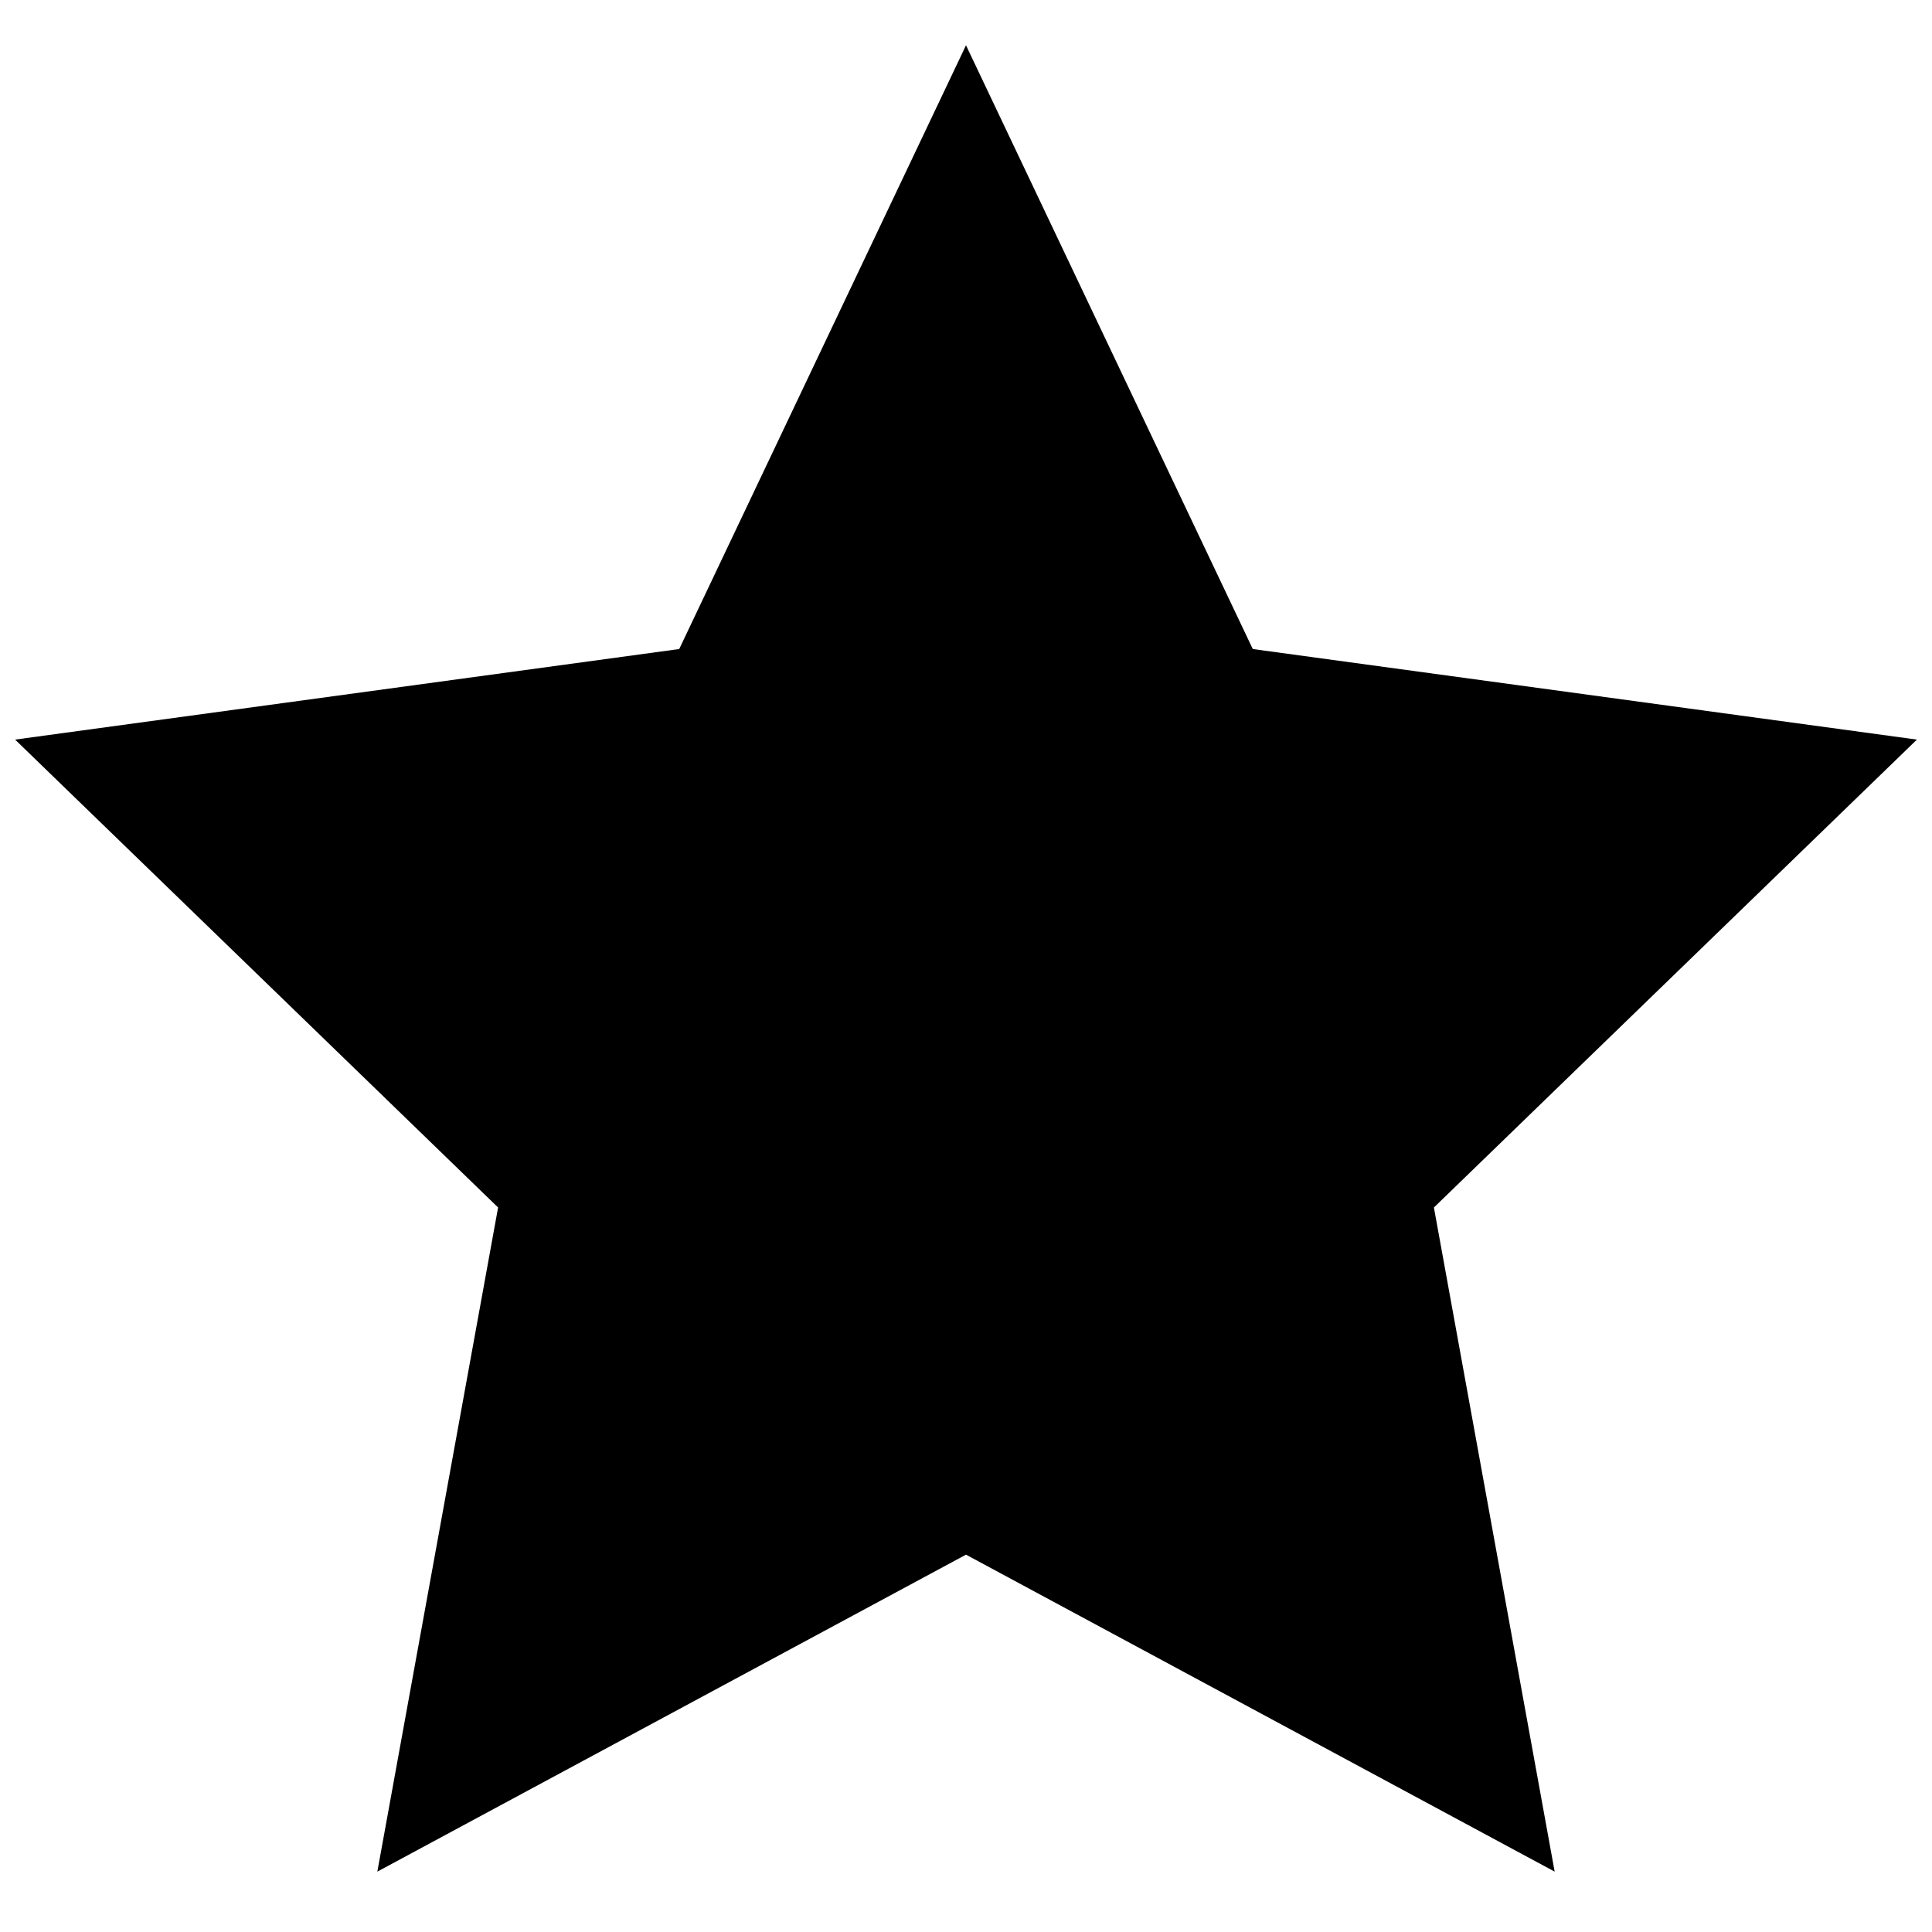 <svg xmlns="http://www.w3.org/2000/svg" viewBox="0 0 128 128"><mask id="A"><path fill="#fff" d="M0 0h128v128H0z"/><path d="M46 50h8v44h-8z"/><ellipse cx="74" cy="72" rx="14" ry="22"/><ellipse cx="74" cy="72" rx="6" ry="14" fill="#fff"/></mask><path d="M64 3l19 40 44 6-32 31 8 44-39-21-39 21 8-44L1 49l44-6z" mask="url(#A)"/></svg>
